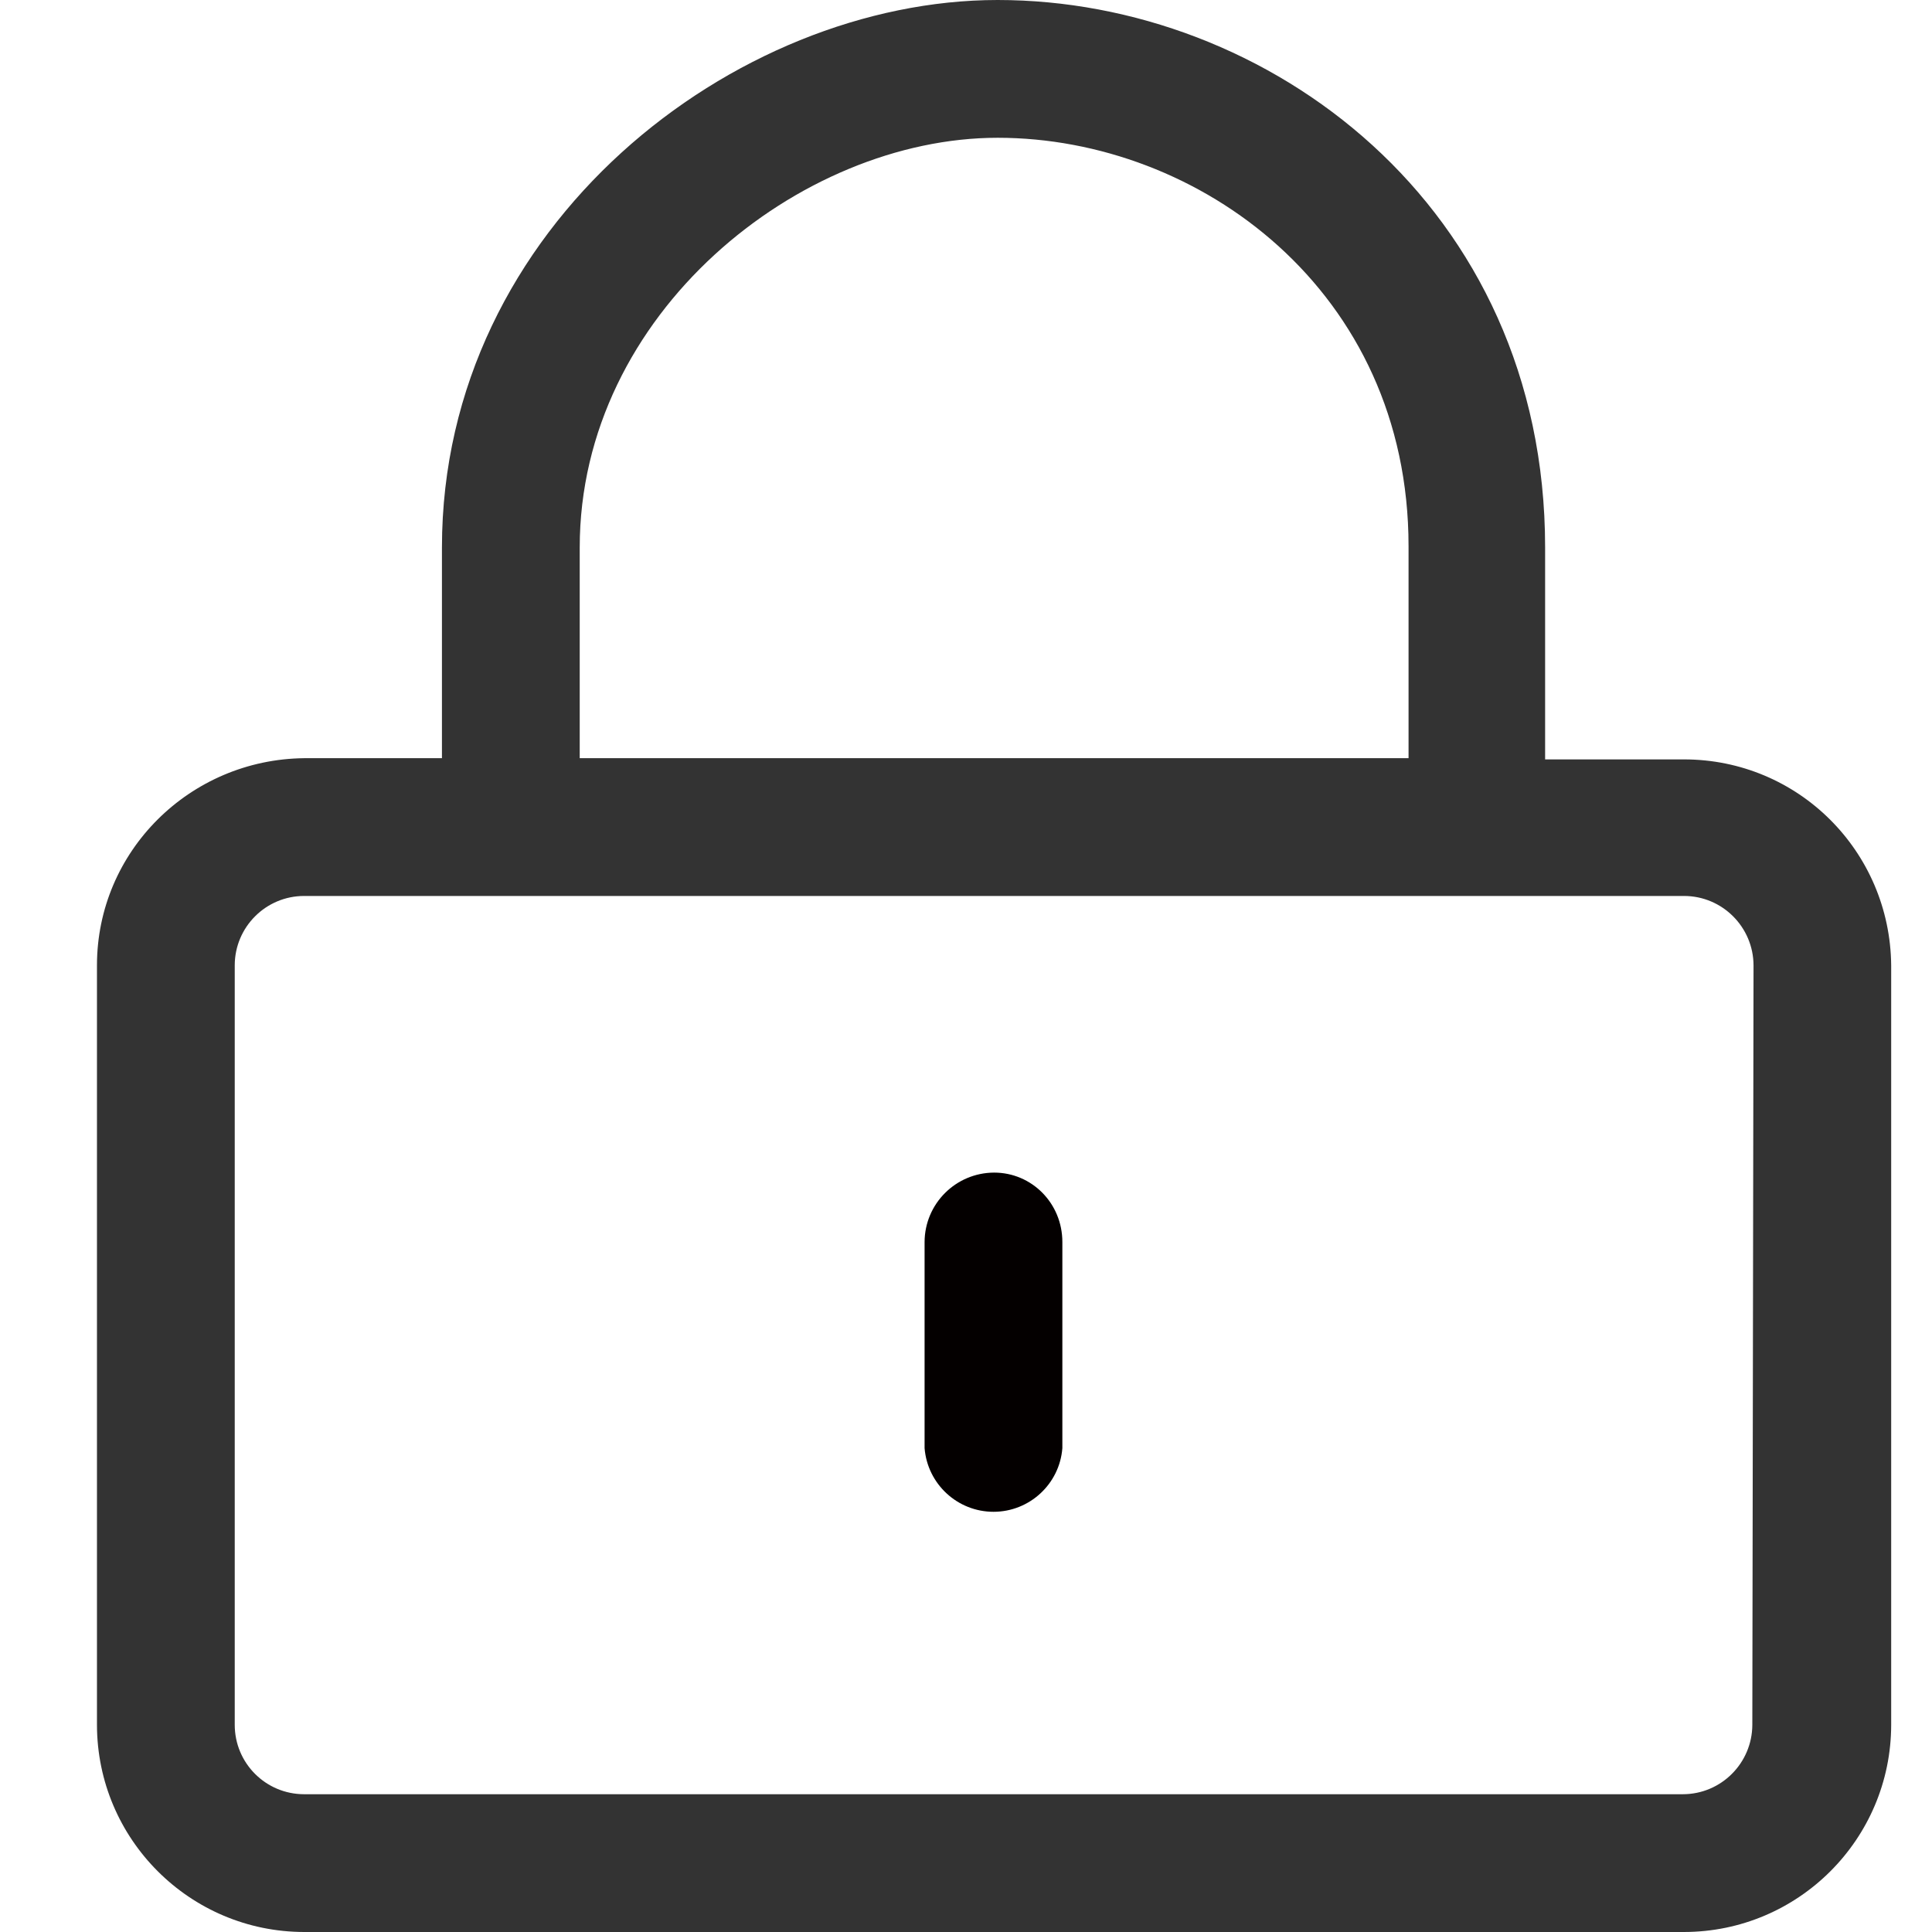 <?xml version="1.0" encoding="UTF-8"?>
<svg width="16px" height="16px" viewBox="0 0 16 16" version="1.1" xmlns="http://www.w3.org/2000/svg" xmlns:xlink="http://www.w3.org/1999/xlink">
    <title>锁屏</title>
    <g id="页面-1" stroke="none" stroke-width="1" fill="none" fill-rule="evenodd">
        <g id="icon" transform="translate(-285, -18)" fill-rule="nonzero">
            <g id="锁屏" transform="translate(285.803, 18)">
                <path d="M7.43,9.711 C7.112,9.712 6.855,9.969 6.854,10.286 L6.854,11.993 C6.878,12.29 7.126,12.52 7.425,12.52 C7.723,12.52 7.972,12.29 7.995,11.993 L7.995,10.286 C7.995,9.965 7.742,9.711 7.43,9.711 L7.43,9.711 Z" id="路径" fill="#040000"></path>
                <path d="M13.143,6.289 L11.993,6.289 L11.993,4.534 C11.993,1.697 9.692,0 7.459,0 C5.285,0 2.857,1.862 2.857,4.534 L2.857,6.279 L1.716,6.279 C0.77,6.289 0,7.049 0,7.995 L0,14.284 C0.001,15.231 0.769,15.999 1.716,16 L13.143,16 C14.09,15.999 14.858,15.231 14.859,14.284 L14.859,7.995 C14.85,7.049 14.089,6.289 13.143,6.289 Z M3.998,4.534 C3.998,2.594 5.821,1.141 7.459,1.141 C9.126,1.141 10.862,2.408 10.862,4.524 L10.862,6.279 L3.998,6.279 L3.998,4.534 Z M13.709,14.284 C13.708,14.601 13.451,14.859 13.133,14.859 L1.716,14.859 C1.398,14.859 1.141,14.602 1.141,14.284 L1.141,7.995 C1.141,7.678 1.398,7.42 1.716,7.42 L13.143,7.42 C13.461,7.42 13.718,7.678 13.719,7.995 L13.709,14.284 Z" id="形状" fill="#333333"></path>
            </g>
        </g>
    </g>
</svg>